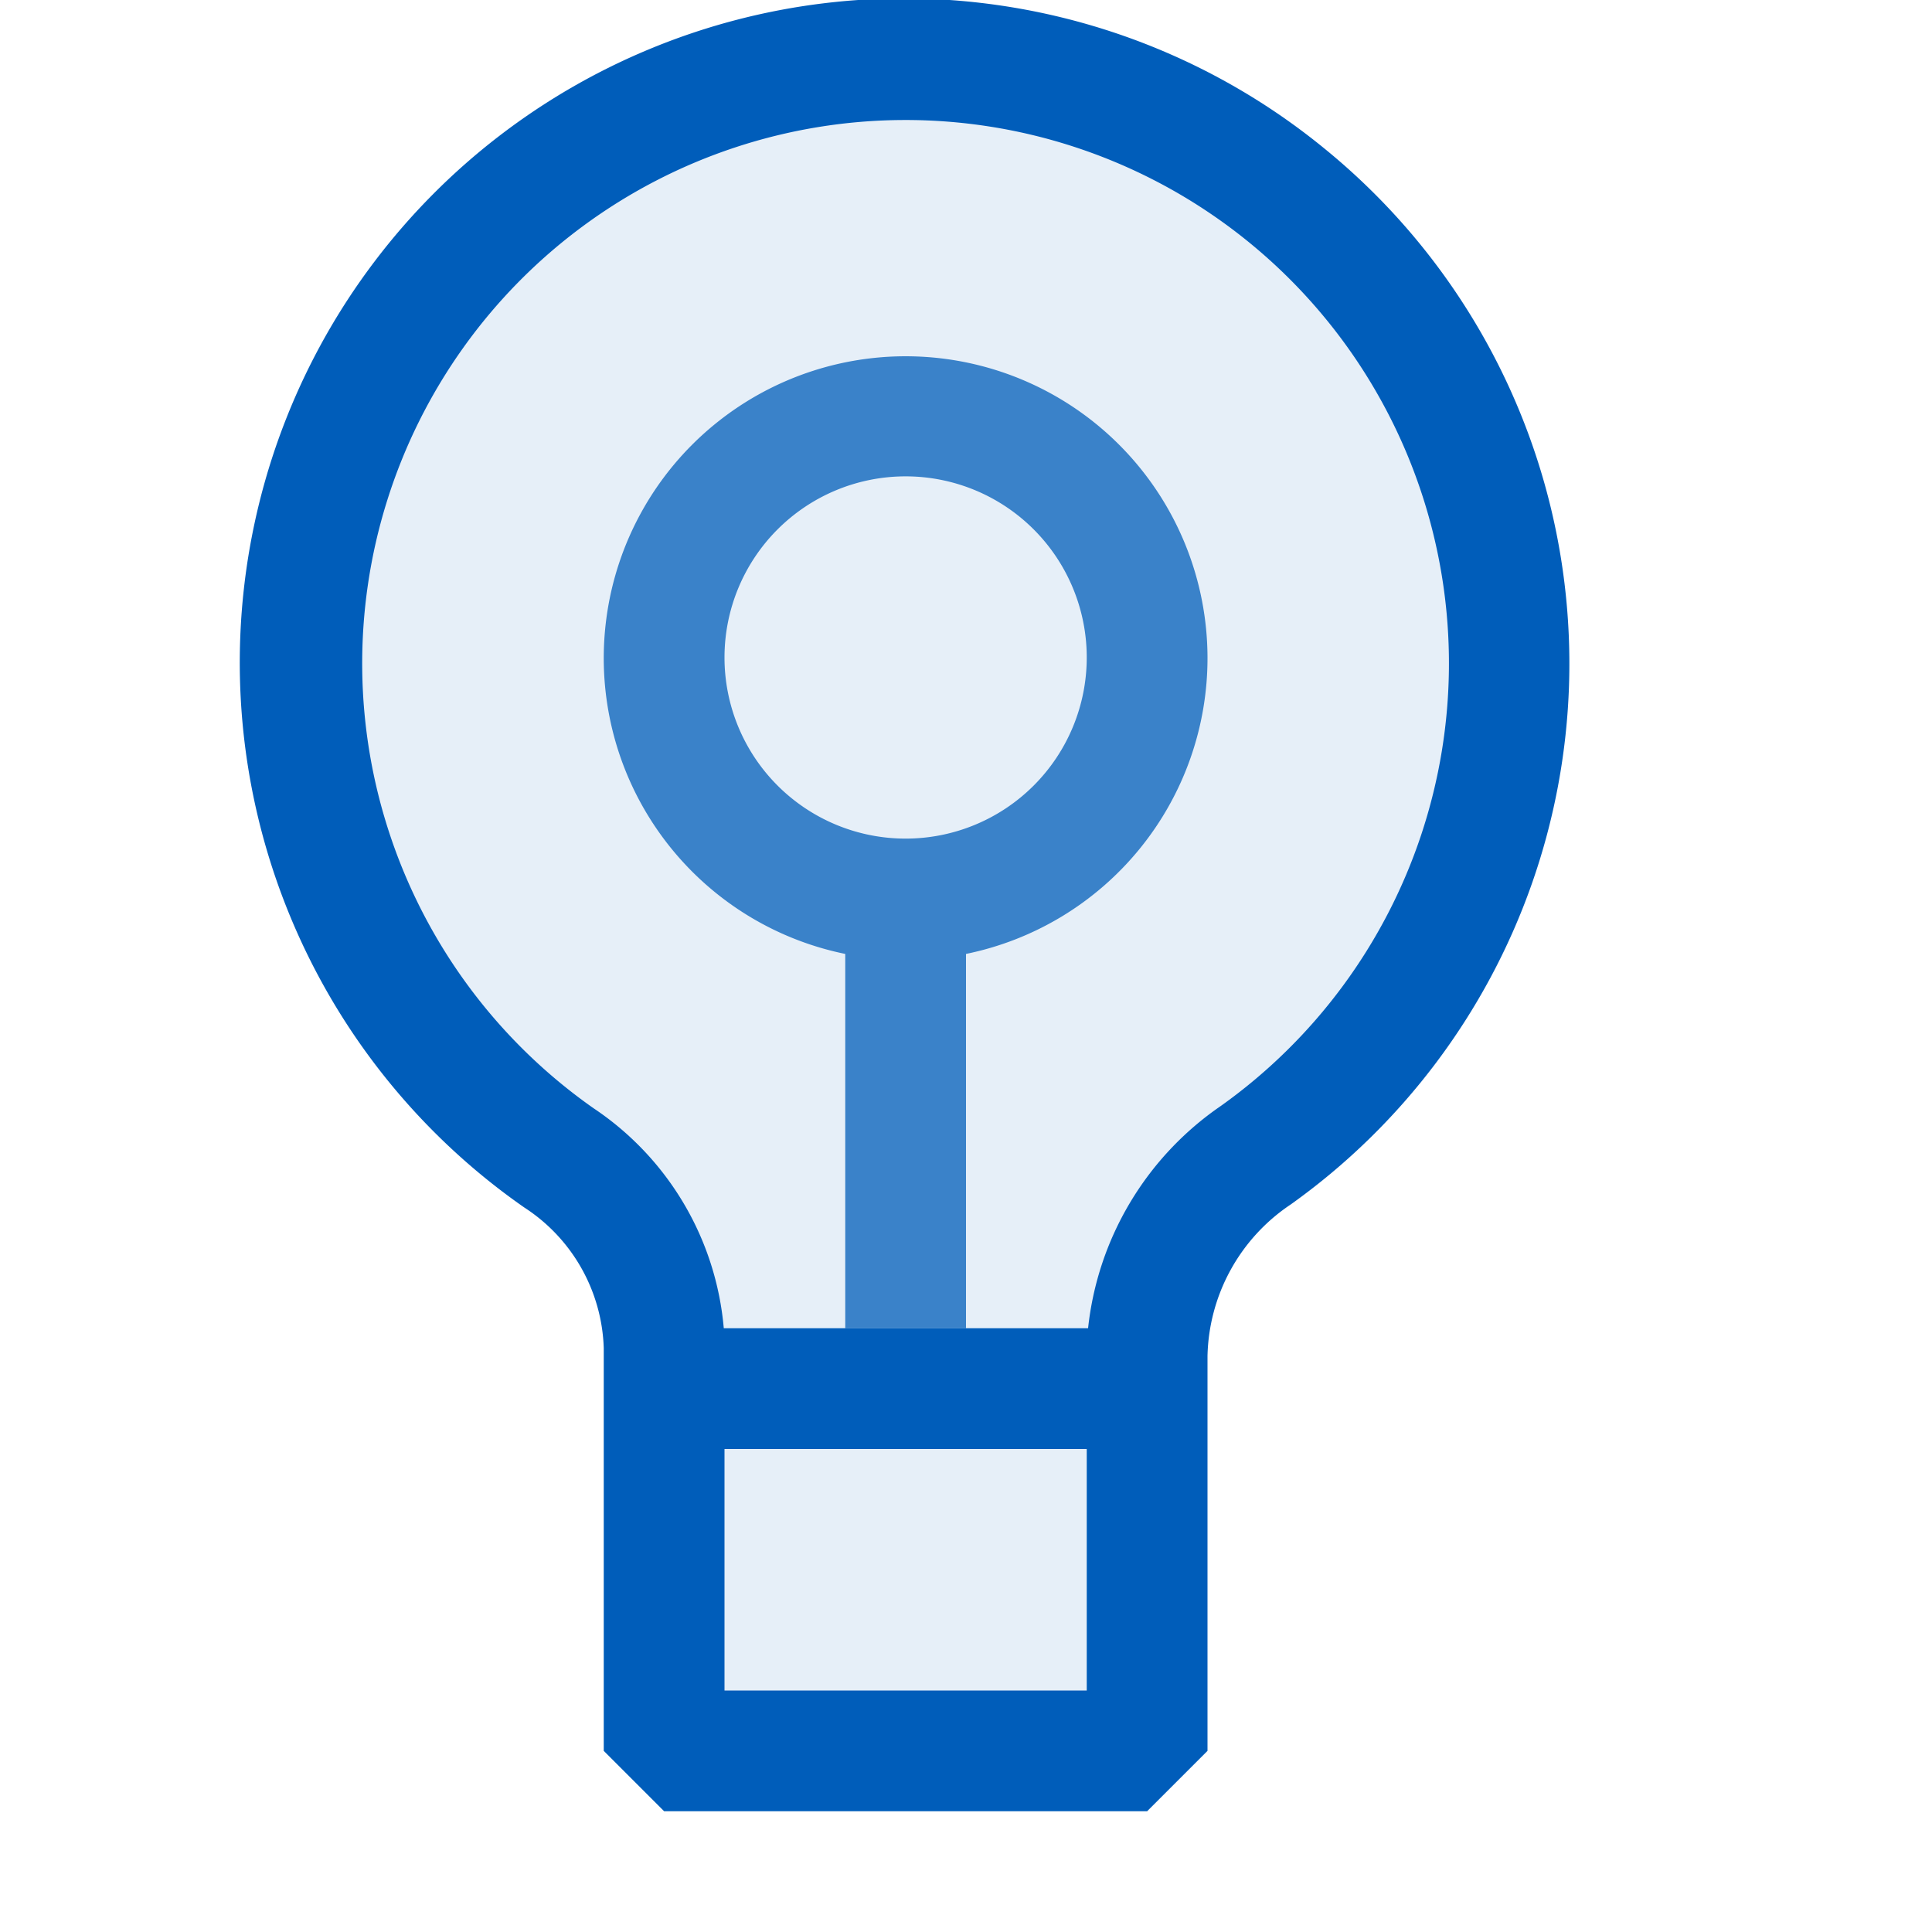 <svg xmlns="http://www.w3.org/2000/svg" viewBox="0 0 16 16">
  <defs>
    <style>.canvas{fill: none; opacity: 0;}.light-blue{fill: #005dba; opacity: 1;}.light-blue-10{fill: #005dba; opacity: 0.1;}.cls-1{opacity:0.75;}</style>
  </defs>
  <title>VBLightswitch</title>
  <g id="canvas" class="canvas">
    <path class="canvas" d="M16,16H0V0H16Z" />
  </g>
  <g id="level-1">
    <g class="cls-1">
      <path class="light-blue" d="M10,5.445A2.5,2.5,0,1,0,7,7.9V11H8V7.9A2.5,2.5,0,0,0,10,5.445Zm-2.5,1.5A1.5,1.5,0,1,1,9,5.445,1.5,1.5,0,0,1,7.5,6.945Z" />
    </g>
    <path class="light-blue-10" d="M12.5,5.5a4.987,4.987,0,0,1-2.1,4.068,2.053,2.053,0,0,0-.9,1.664v3.213h-4V11.164a1.94,1.94,0,0,0-.871-1.576A5,5,0,1,1,12.5,5.5Z" />
    <path class="light-blue" d="M10.967,1.229A5.5,5.5,0,1,0,4.342,10,1.441,1.441,0,0,1,5,11.164V14.5l.5.5h4l.5-.5V11.231a1.549,1.549,0,0,1,.689-1.256,5.5,5.5,0,0,0,.278-8.746ZM9,14H6V12H9Zm1.109-4.84A2.563,2.563,0,0,0,9.011,11H5.994A2.445,2.445,0,0,0,4.917,9.179a4.5,4.5,0,1,1,5.192-.019Z" />
  </g>
</svg>
